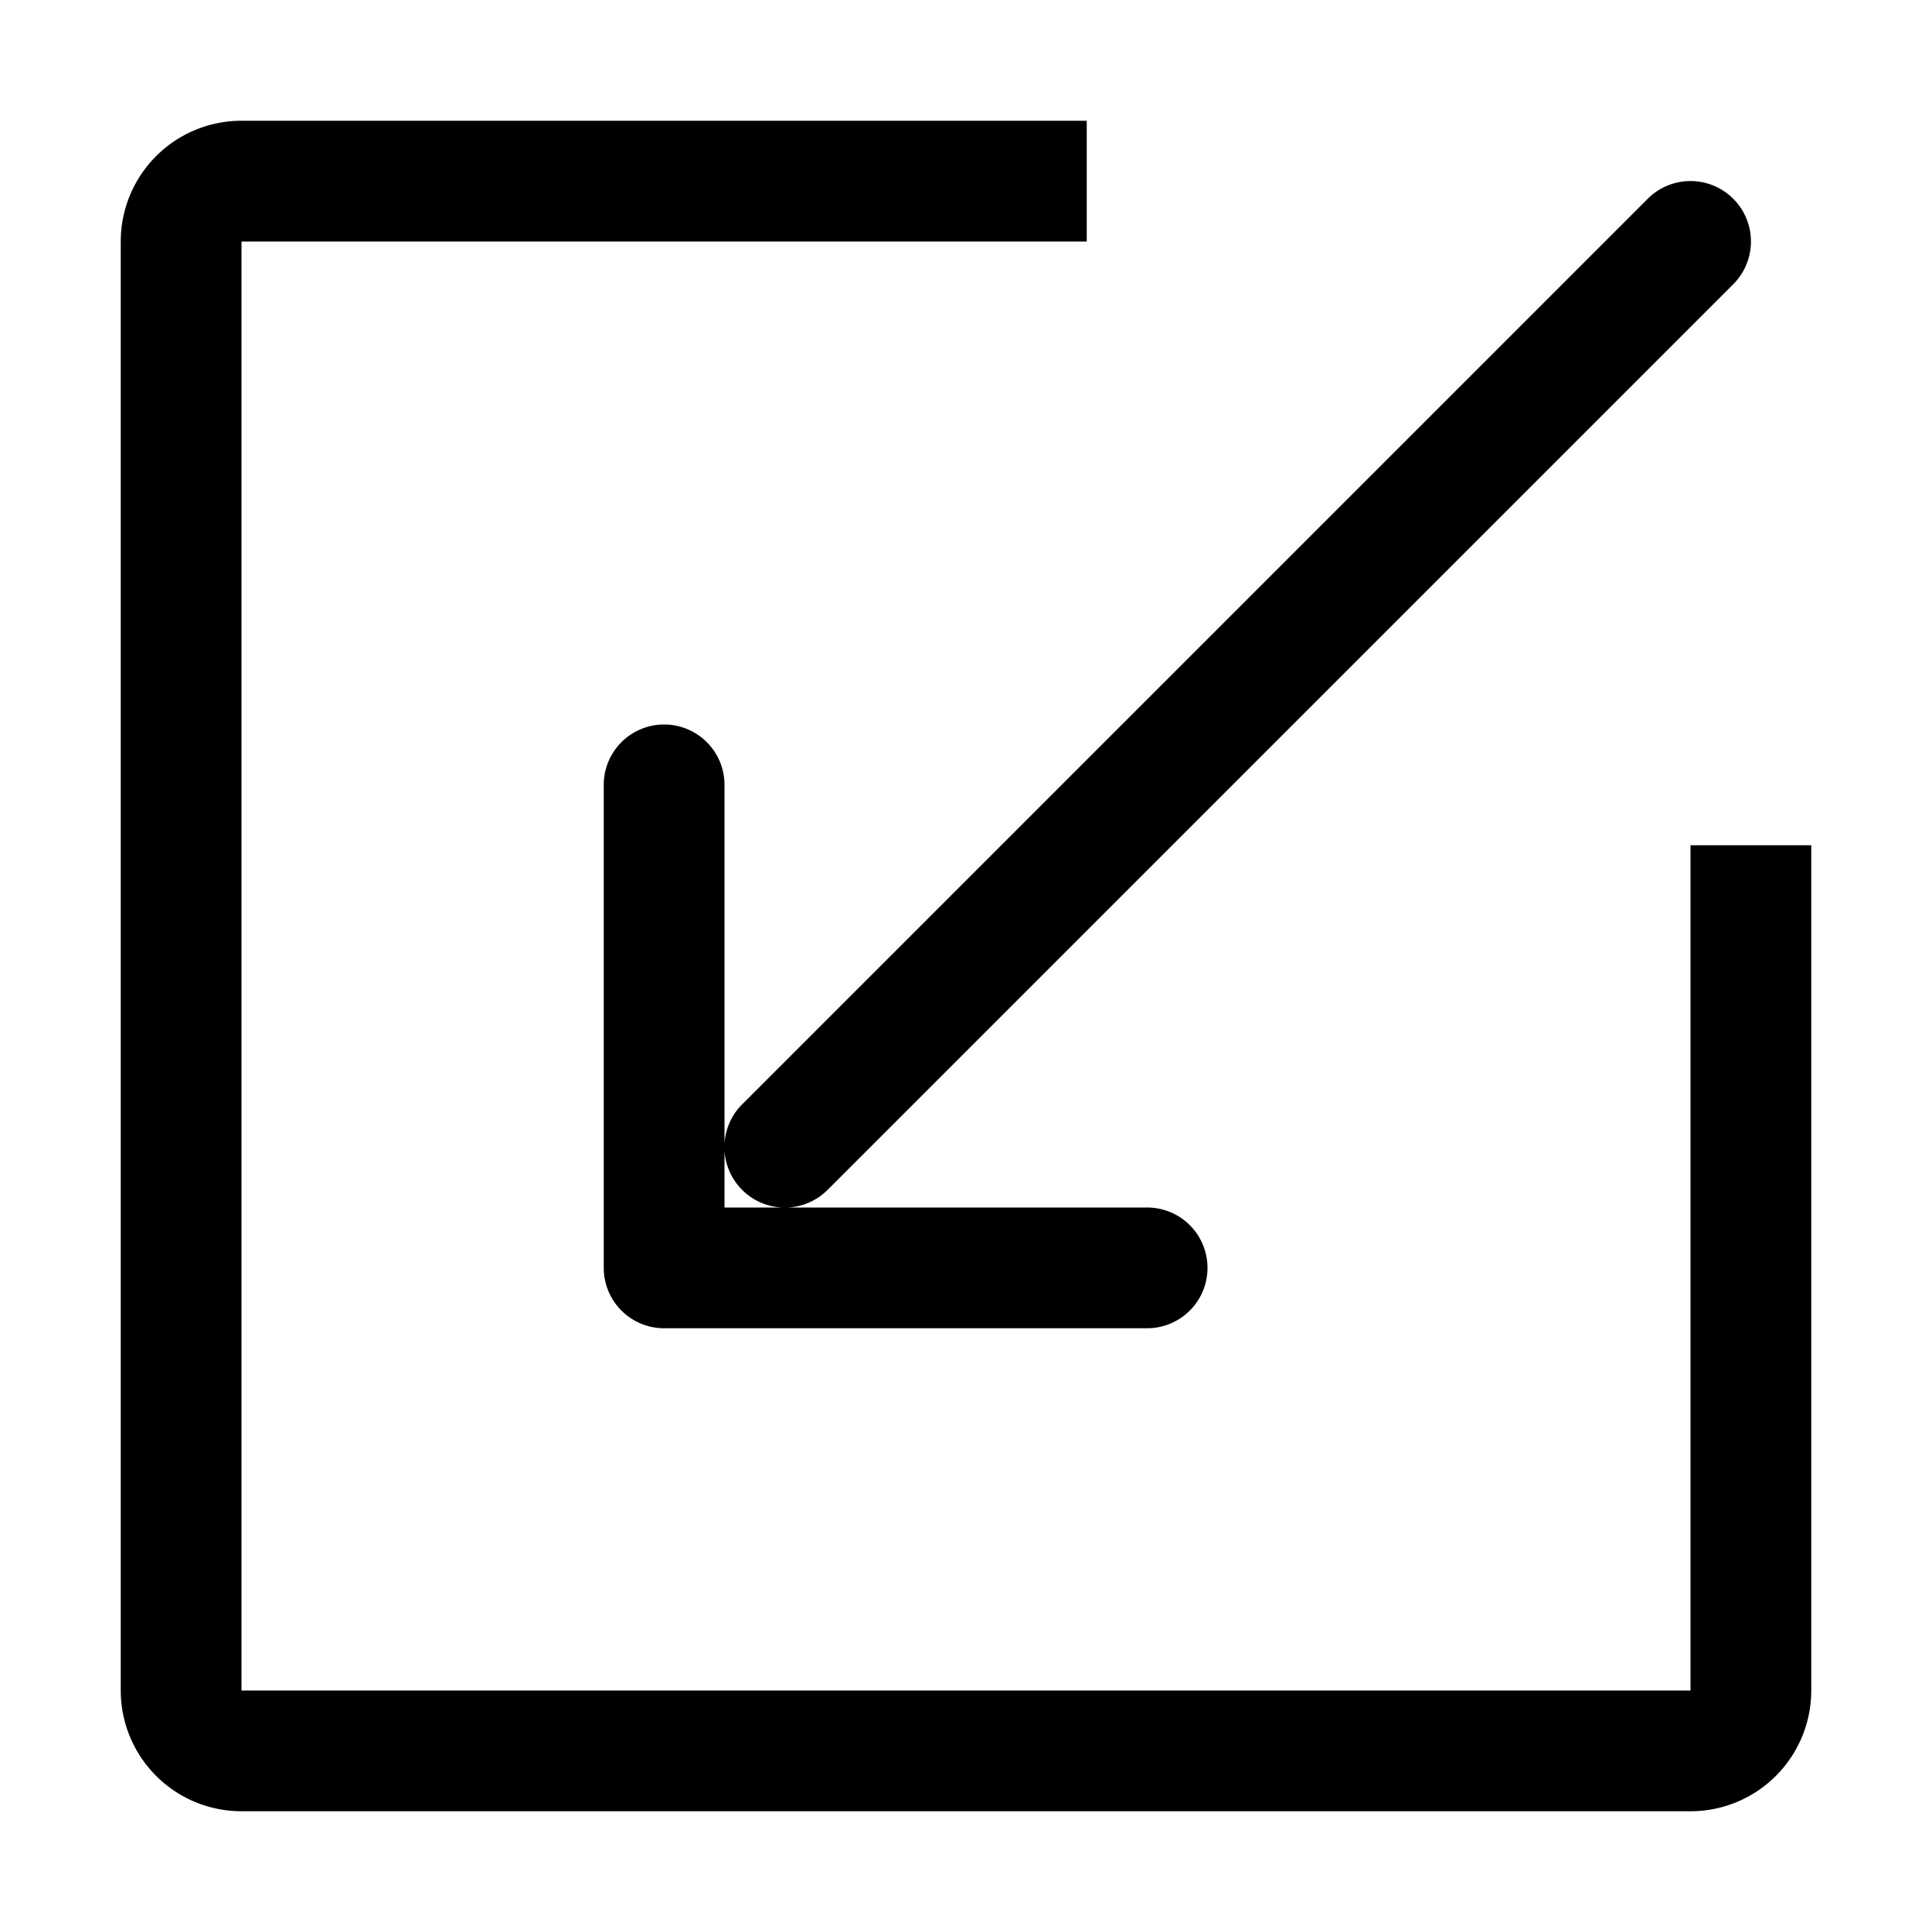 <svg viewBox="0 0 1024 1024">
    <path d="M896 448h64v448a64 64 0 0 1-64 64H128a64 64 0 0 1-64-64V128a64 64 0 0 1 64-64h448v64H128v768h768V448z m-512 192h224a32 32 0 1 1 0 64h-256a32 32 0 0 1-32-32v-256a32 32 0 0 1 64 0V640z m489.344-534.656a32 32 0 0 1 45.312 45.312l-480 480a32 32 0 0 1-45.312-45.312l480-480z"></path>
</svg>